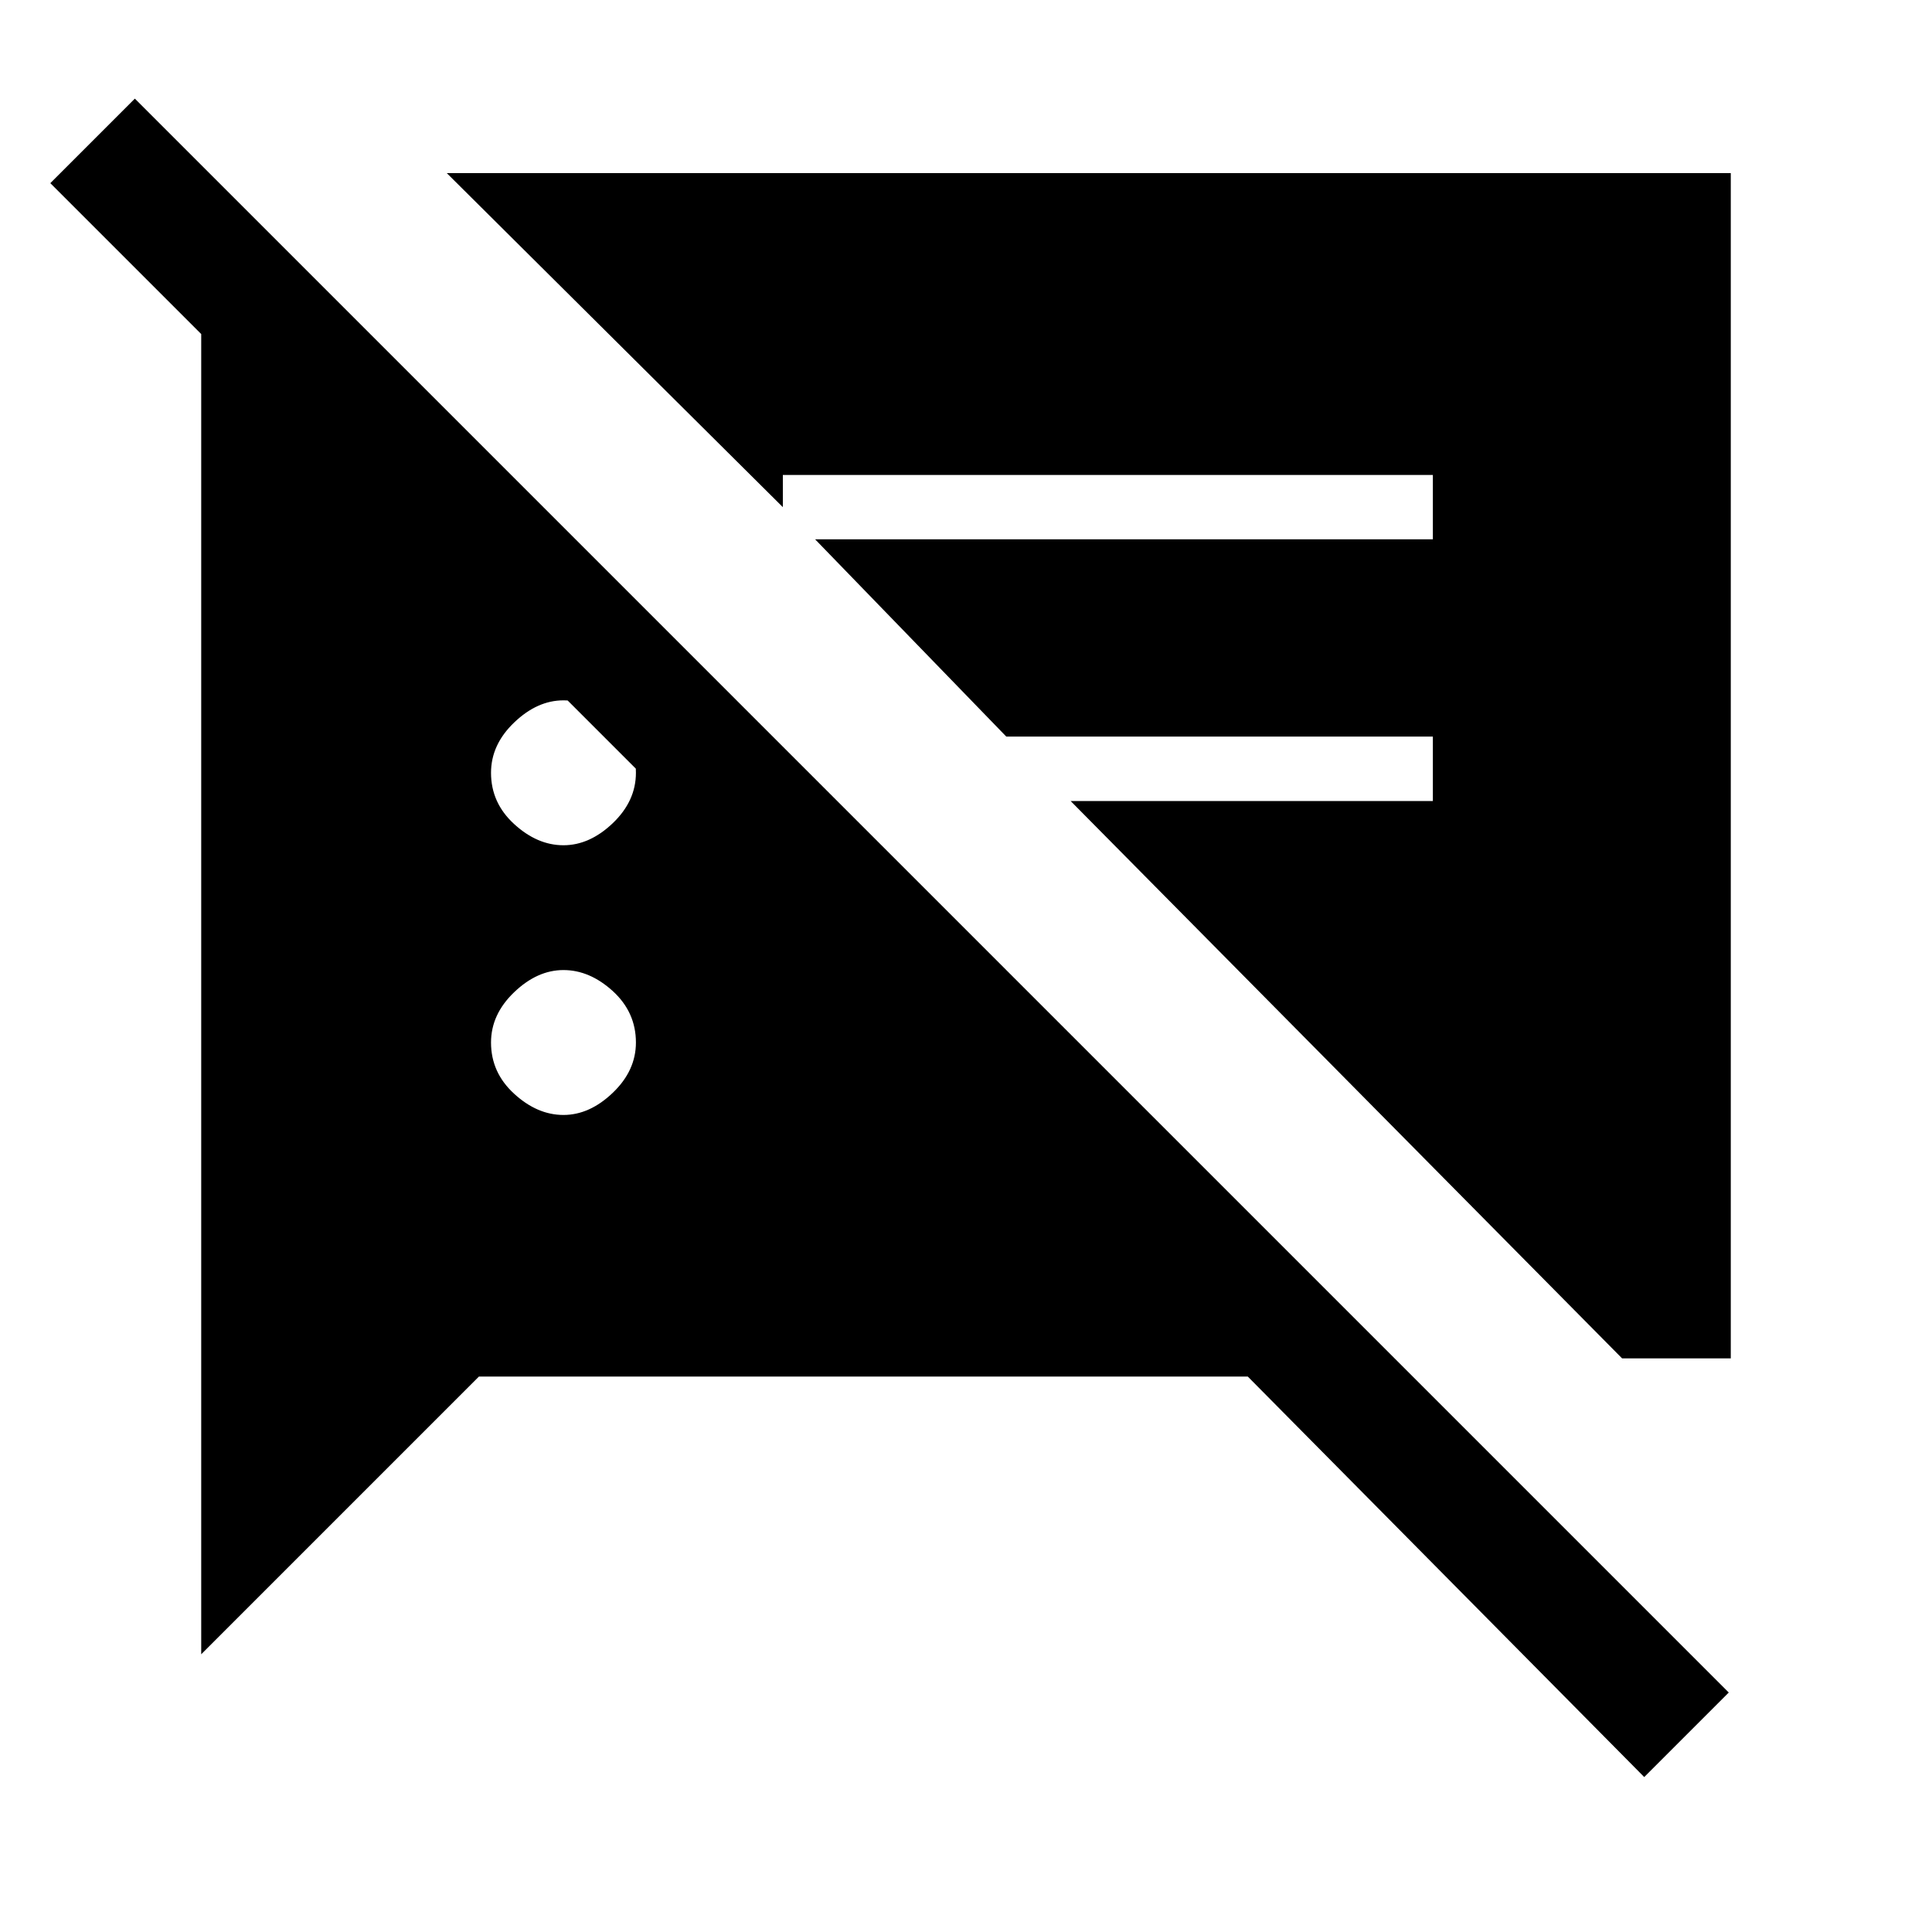 <svg xmlns="http://www.w3.org/2000/svg" height="20" width="20"><path d="m16.792 14.062-5.709-5.77h3.75v-.667h-4.416L8.438 5.583h6.395v-.666H8.104v.333L4.625 1.792h13.292v12.27Zm-10.959-2.52q.271 0 .511-.23.239-.229.239-.52 0-.313-.239-.532-.24-.218-.511-.218t-.51.229q-.24.229-.24.521 0 .312.24.531.239.219.51.219Zm0-2.792q.271 0 .511-.229.239-.229.239-.521 0-.312-.239-.531-.24-.219-.511-.219t-.51.229q-.24.229-.24.521 0 .312.24.531.239.219.51.219Zm11.188 9.646-4.104-4.146H4.958l-2.875 2.875V3.208h1.5L9.125 8.75h-1.75L.521 1.896l.875-.875 16.5 16.5Z"/></svg>